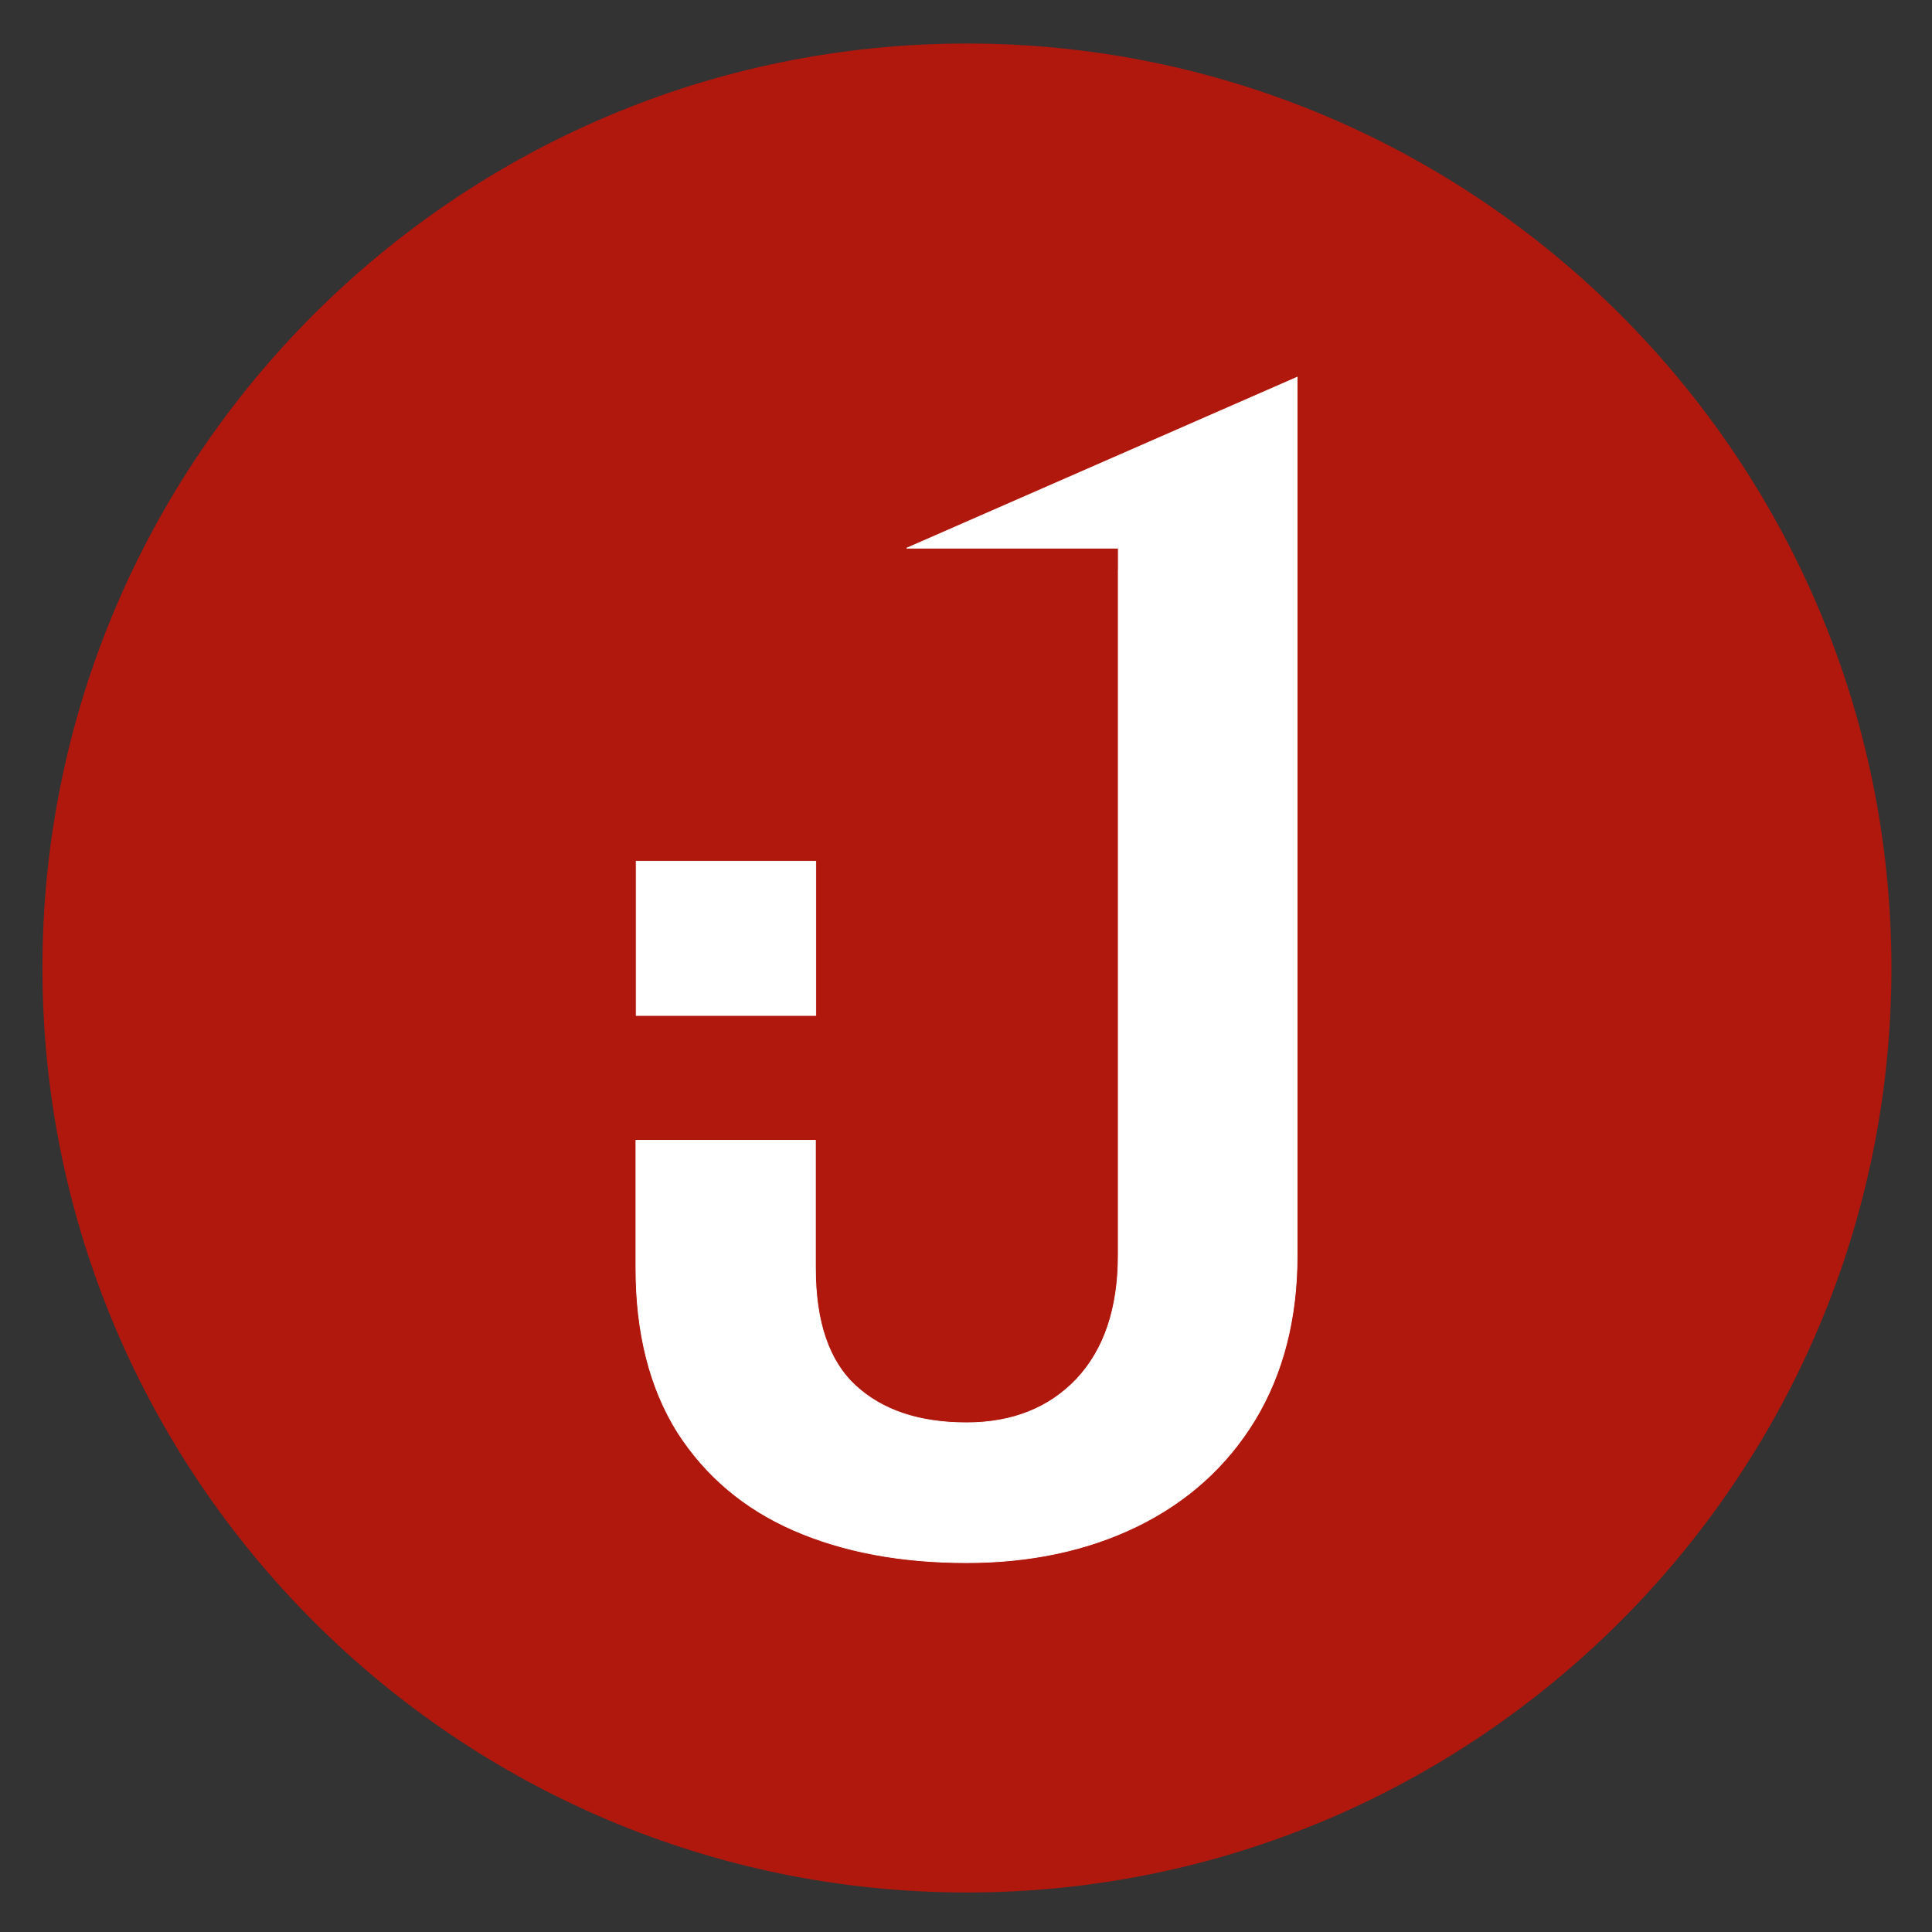 <?xml version="1.0" encoding="UTF-8" standalone="no"?>
<svg
   xmlns:dc="http://purl.org/dc/elements/1.1/"
   xmlns:cc="http://creativecommons.org/ns#"
   xmlns:rdf="http://www.w3.org/1999/02/22-rdf-syntax-ns#"
   xmlns:svg="http://www.w3.org/2000/svg"
   xmlns="http://www.w3.org/2000/svg"
   width="256"
   height="256"
   viewBox="0 0 67.733 67.733"
   version="1.1"
   id="svg8">
  <rect x="0" y="0" width="67.733" height="67.733" fill="#333333" stroke="none"/>
  <defs
     id="defs2" />
  <g
     id="layer1"
     transform="translate(0,-229.267)">
    <path
       style="fill:#b0170d;fill-opacity:1;stroke-width:0.132"
       id="Full"
       class="cls-1"
       d="m 1.488,263.204 c 0,17.872 14.54,32.411 32.411,32.411 17.872,0 32.411,-14.54 32.411,-32.411 0,-17.872 -14.54,-32.411 -32.411,-32.411 -17.872,0 -32.411,14.54 -32.411,32.411 z" />
    <g
       id="g987"
       transform="translate(-4.1988094e-8,-2.802581e-5)">
      <path
         id="path926"
         d="m 22.304,259.46 h 6.296 v 5.408 h -6.296 z"
         style="opacity:1;fill:#ffffff;fill-opacity:1;stroke:#ffffff;stroke-width:0.026;stroke-linecap:butt;stroke-linejoin:miter;stroke-miterlimit:4;stroke-dasharray:none;stroke-opacity:1" />
      <g
         id="text949"
         style="font-style:normal;font-variant:normal;font-weight:normal;font-stretch:normal;font-size:49.028px;line-height:1.25;font-family:HelveticaNeue;-inkscape-font-specification:'HelveticaNeue, Normal';font-variant-ligatures:normal;font-variant-caps:normal;font-variant-numeric:normal;font-feature-settings:normal;text-align:center;letter-spacing:0px;word-spacing:0px;writing-mode:lr-tb;text-anchor:middle;opacity:1;fill:#ffffff;fill-opacity:1;stroke:#ffffff;stroke-width:0.026;stroke-miterlimit:4;stroke-dasharray:none;stroke-opacity:1"
         transform="matrix(1.015,0,0,0.985,2.43,0.462)"
         aria-label="J">
        <g
           id="g981">
          <path
             id="path951"
             style="font-style:normal;font-variant:normal;font-weight:500;font-stretch:normal;font-size:49.028px;font-family:Heebo;-inkscape-font-specification:'Heebo, Medium';font-variant-ligatures:normal;font-variant-caps:normal;font-variant-numeric:normal;font-feature-settings:normal;text-align:center;writing-mode:lr-tb;text-anchor:middle;fill:#ffffff;fill-opacity:1;stroke:#ffffff;stroke-width:0.026;stroke-miterlimit:4;stroke-dasharray:none;stroke-opacity:1"
             d="m 42.409,252.574 v 24.394 q 0,3.375 -1.46,5.865 -1.46,2.466 -4.07,3.782 -2.585,1.293 -5.889,1.293 -3.399,0 -5.961,-1.149 -2.562,-1.149 -4.022,-3.495 -1.436,-2.37 -1.436,-5.841 h 6.2 q 0,2.873 1.388,4.189 1.388,1.317 3.83,1.317 2.37,0 3.806,-1.556 1.436,-1.58 1.436,-4.405 v -24.394 z m -6.176,0 v -0.774 h -7.312 l 13.488,-6.085 v 6.859 z M 19.571,277.423 v -4.547 h 6.2 v 4.547 z" />
        </g>
      </g>
    </g>
  </g>
</svg>
